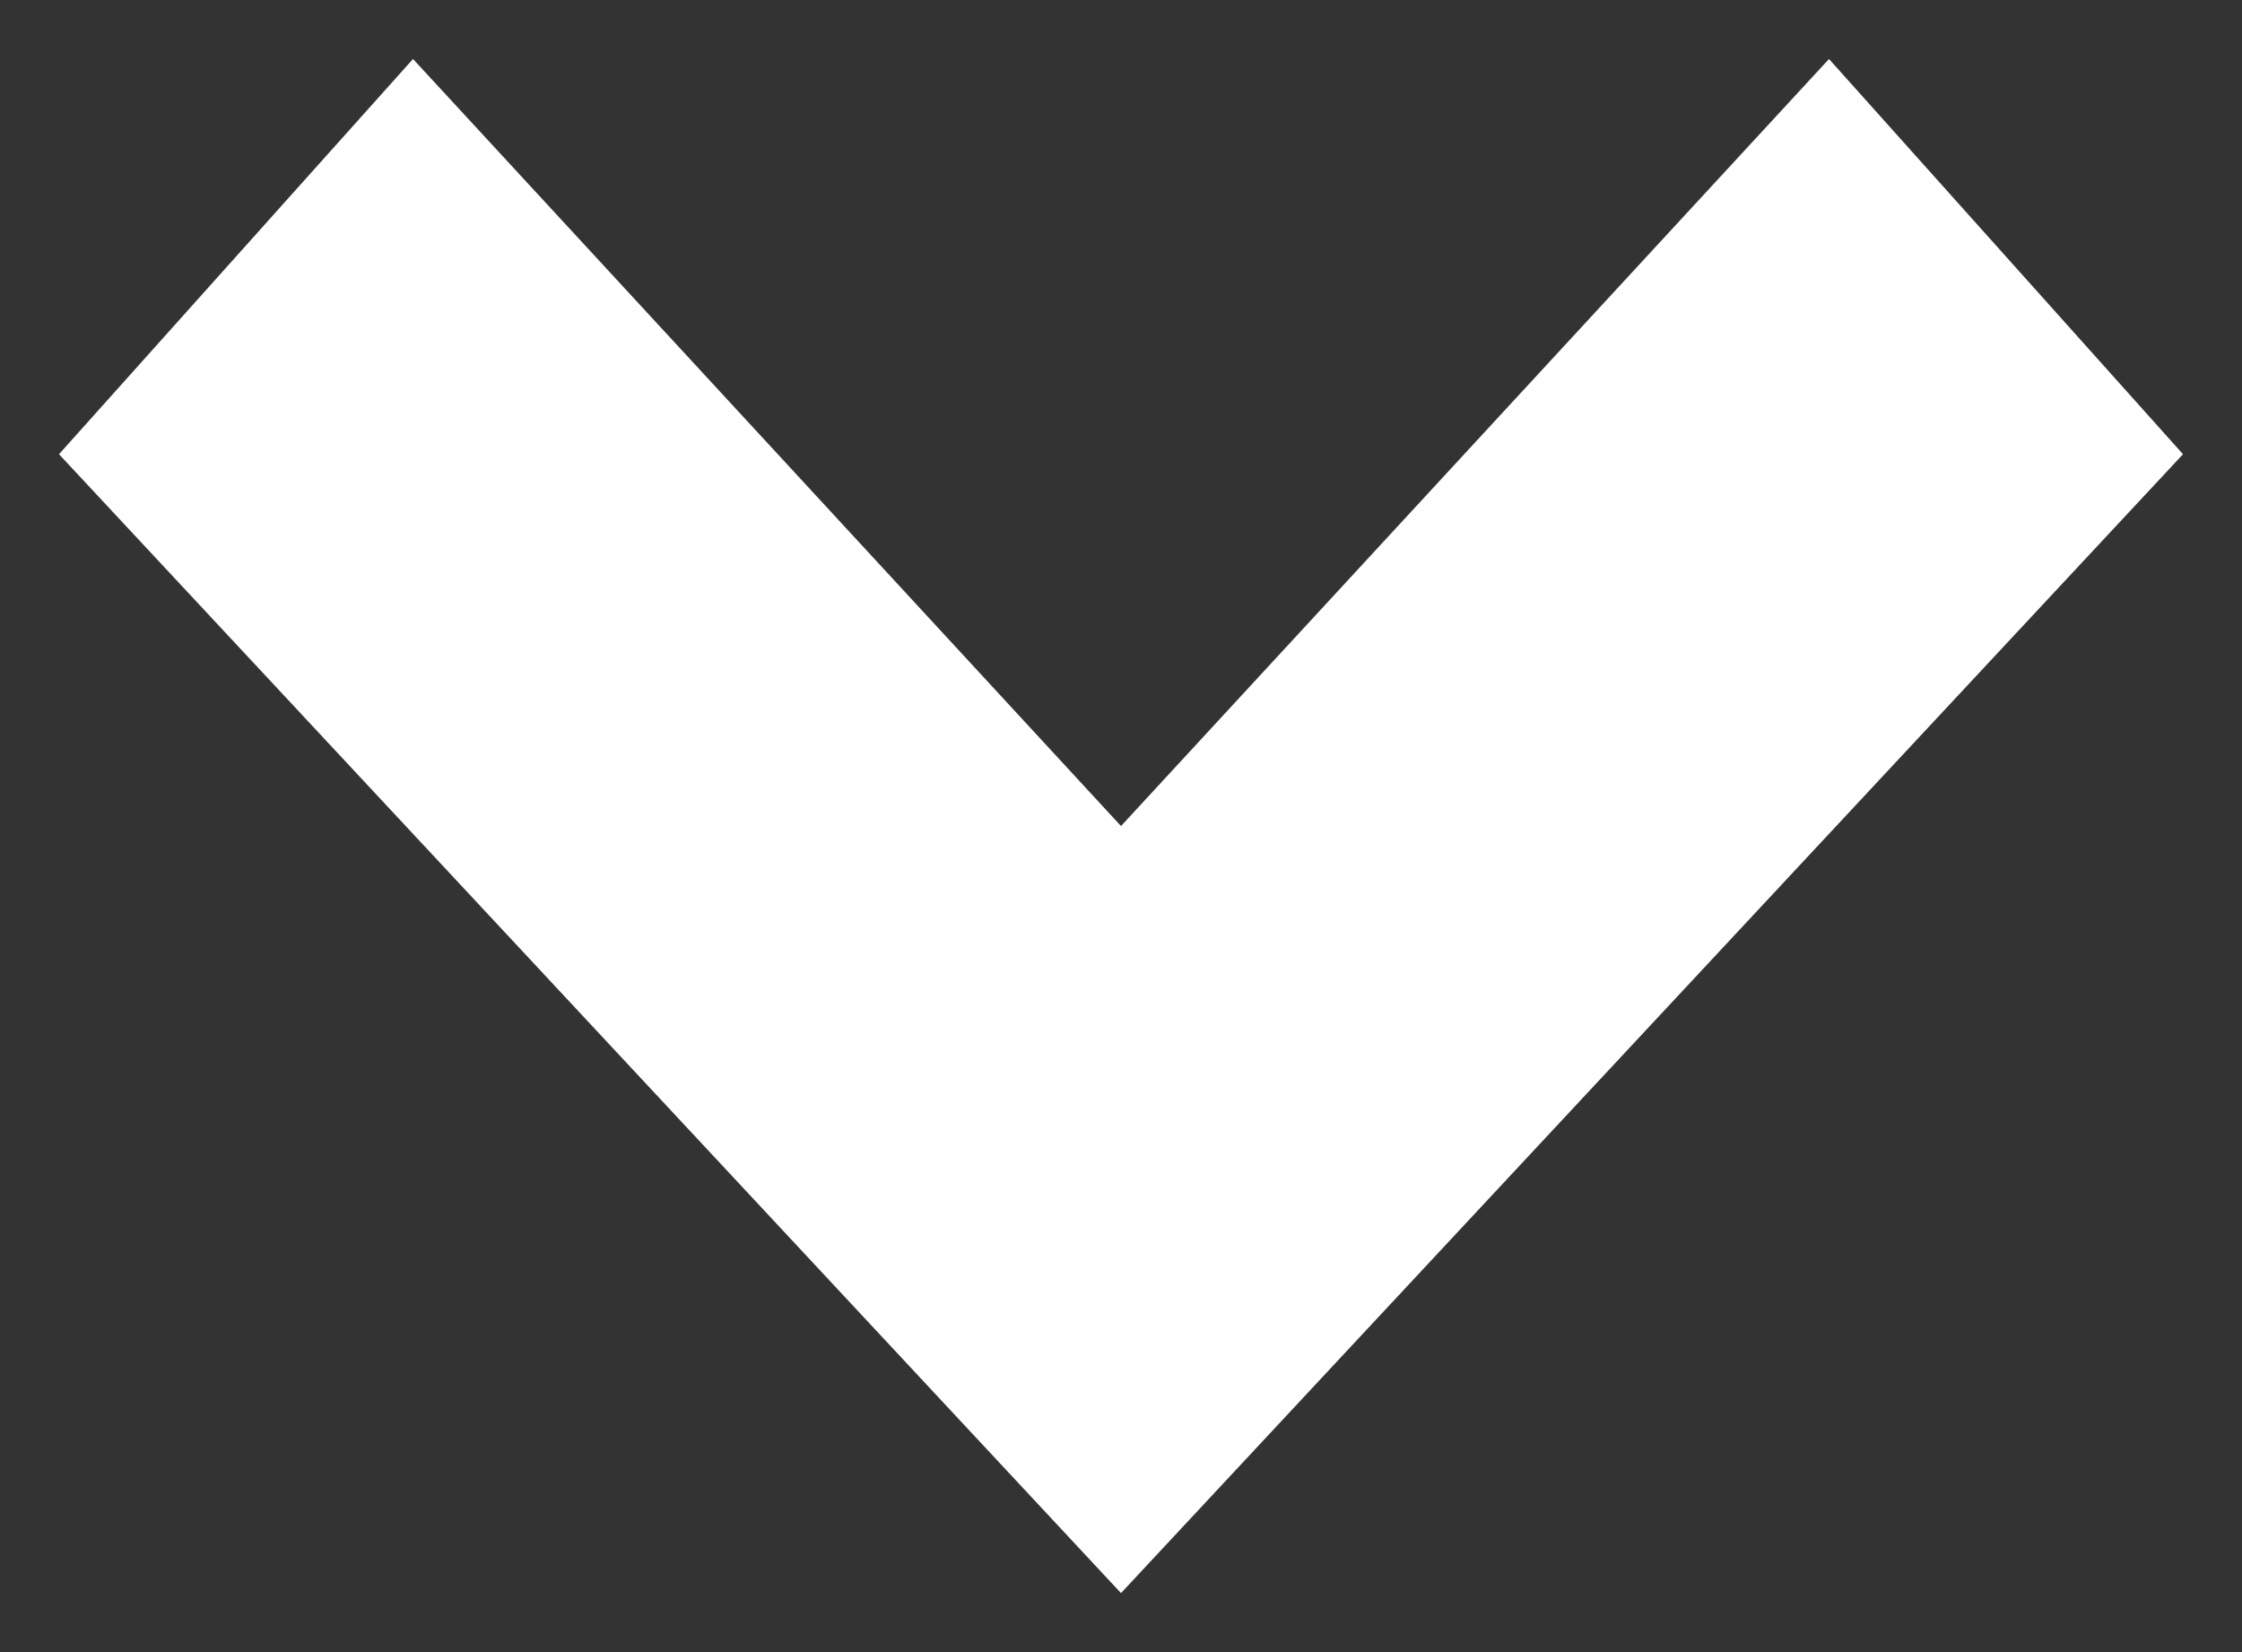 
<svg width="19px" height="14px" viewBox="0 0 19 14" version="1.1" xmlns="http://www.w3.org/2000/svg" xmlns:xlink="http://www.w3.org/1999/xlink">
    <rect x="0" y="0" width="19" height="14" fill="#333333" stroke="none"/>
    <defs>
        <polygon id="path-1" points="1152.349 607 1149 604 1155.5 598 1149 592 1152.349 589 1162 598"></polygon>
    </defs>
    <g id="📐-Design" stroke="none" stroke-width="1" fill="none" fill-rule="evenodd">
        <g id="Categories_Travel_Mine-(Navy)-Copy" transform="translate(-1146, -591)">
            <mask id="mask-2" fill="white">
                <use xlink:href="#path-1"></use>
            </mask>
            <use id="Mask" fill="#FFFFFF" fill-rule="nonzero" transform="translate(1155.5, 598) rotate(-270) translate(-1155.5, -598) " xlink:href="#path-1"></use>
        </g>
    </g>
</svg>